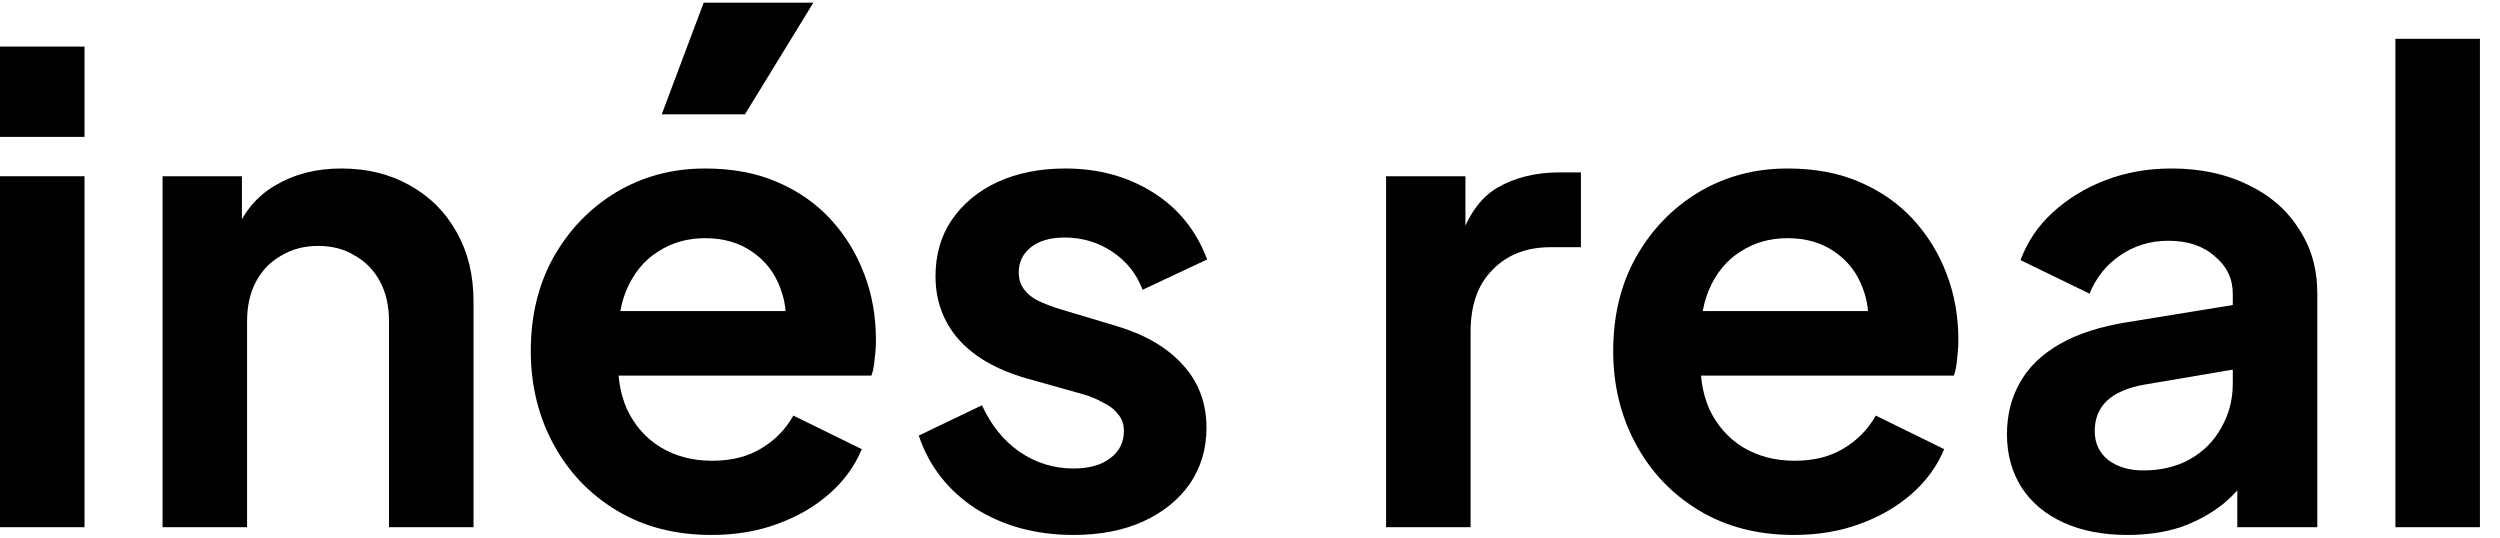 <svg width="93" height="20" viewBox="0 0 93 20" fill="none" xmlns="http://www.w3.org/2000/svg">
<path d="M0 19.612V6.556H3.144V19.612H0ZM0 5.092V1.732H3.144V5.092H0Z" fill="black"/>
<path d="M6.047 19.612V6.556H8.999V9.124L8.759 8.668C9.063 7.884 9.559 7.292 10.247 6.892C10.951 6.476 11.767 6.268 12.695 6.268C13.655 6.268 14.503 6.476 15.239 6.892C15.991 7.308 16.575 7.892 16.991 8.644C17.407 9.38 17.615 10.236 17.615 11.212V19.612H14.471V11.956C14.471 11.38 14.359 10.884 14.135 10.468C13.911 10.052 13.599 9.732 13.199 9.508C12.815 9.268 12.359 9.148 11.831 9.148C11.319 9.148 10.863 9.268 10.463 9.508C10.063 9.732 9.751 10.052 9.527 10.468C9.303 10.884 9.191 11.38 9.191 11.956V19.612H6.047Z" fill="black"/>
<path d="M26.465 19.9C25.121 19.9 23.945 19.596 22.937 18.988C21.929 18.38 21.145 17.556 20.585 16.516C20.025 15.476 19.745 14.324 19.745 13.06C19.745 11.748 20.025 10.588 20.585 9.58C21.161 8.556 21.937 7.748 22.913 7.156C23.905 6.564 25.009 6.268 26.225 6.268C27.249 6.268 28.145 6.436 28.913 6.772C29.697 7.108 30.361 7.572 30.905 8.164C31.449 8.756 31.865 9.436 32.153 10.204C32.441 10.956 32.585 11.772 32.585 12.652C32.585 12.876 32.569 13.108 32.537 13.348C32.521 13.588 32.481 13.796 32.417 13.972H22.337V11.572H30.641L29.153 12.7C29.297 11.964 29.257 11.308 29.033 10.732C28.825 10.156 28.473 9.7 27.977 9.364C27.497 9.028 26.913 8.86 26.225 8.86C25.569 8.86 24.985 9.028 24.473 9.364C23.961 9.684 23.569 10.164 23.297 10.804C23.041 11.428 22.945 12.188 23.009 13.084C22.945 13.884 23.049 14.596 23.321 15.22C23.609 15.828 24.025 16.3 24.569 16.636C25.129 16.972 25.769 17.14 26.489 17.14C27.209 17.14 27.817 16.988 28.313 16.684C28.825 16.38 29.225 15.972 29.513 15.46L32.057 16.708C31.801 17.332 31.401 17.884 30.857 18.364C30.313 18.844 29.665 19.22 28.913 19.492C28.177 19.764 27.361 19.9 26.465 19.9ZM24.617 4.252L26.177 0.1H30.257L27.713 4.252H24.617Z" fill="black"/>
<path d="M39.937 19.9C38.545 19.9 37.329 19.572 36.289 18.916C35.265 18.244 34.561 17.34 34.177 16.204L36.529 15.076C36.865 15.812 37.329 16.388 37.921 16.804C38.529 17.22 39.201 17.428 39.937 17.428C40.513 17.428 40.969 17.3 41.305 17.044C41.641 16.788 41.809 16.452 41.809 16.036C41.809 15.78 41.737 15.572 41.593 15.412C41.465 15.236 41.281 15.092 41.041 14.98C40.817 14.852 40.569 14.748 40.297 14.668L38.161 14.068C37.057 13.748 36.217 13.26 35.641 12.604C35.081 11.948 34.801 11.172 34.801 10.276C34.801 9.476 35.001 8.78 35.401 8.188C35.817 7.58 36.385 7.108 37.105 6.772C37.841 6.436 38.681 6.268 39.625 6.268C40.857 6.268 41.945 6.564 42.889 7.156C43.833 7.748 44.505 8.58 44.905 9.652L42.505 10.78C42.281 10.188 41.905 9.716 41.377 9.364C40.849 9.012 40.257 8.836 39.601 8.836C39.073 8.836 38.657 8.956 38.353 9.196C38.049 9.436 37.897 9.748 37.897 10.132C37.897 10.372 37.961 10.58 38.089 10.756C38.217 10.932 38.393 11.076 38.617 11.188C38.857 11.3 39.129 11.404 39.433 11.5L41.521 12.124C42.593 12.444 43.417 12.924 43.993 13.564C44.585 14.204 44.881 14.988 44.881 15.916C44.881 16.7 44.673 17.396 44.257 18.004C43.841 18.596 43.265 19.06 42.529 19.396C41.793 19.732 40.929 19.9 39.937 19.9Z" fill="black"/>
<path d="M51.562 19.612V6.556H54.514V9.46L54.275 9.028C54.578 8.052 55.05 7.372 55.691 6.988C56.346 6.604 57.13 6.412 58.042 6.412H58.81V9.196H57.682C56.786 9.196 56.066 9.476 55.523 10.036C54.978 10.58 54.706 11.348 54.706 12.34V19.612H51.562Z" fill="black"/>
<path d="M66.731 19.9C65.387 19.9 64.211 19.596 63.203 18.988C62.195 18.38 61.411 17.556 60.851 16.516C60.291 15.476 60.011 14.324 60.011 13.06C60.011 11.748 60.291 10.588 60.851 9.58C61.427 8.556 62.203 7.748 63.179 7.156C64.171 6.564 65.275 6.268 66.491 6.268C67.515 6.268 68.411 6.436 69.179 6.772C69.963 7.108 70.627 7.572 71.171 8.164C71.715 8.756 72.131 9.436 72.419 10.204C72.707 10.956 72.851 11.772 72.851 12.652C72.851 12.876 72.835 13.108 72.803 13.348C72.787 13.588 72.747 13.796 72.683 13.972H62.603V11.572H70.907L69.419 12.7C69.563 11.964 69.523 11.308 69.299 10.732C69.091 10.156 68.739 9.7 68.243 9.364C67.763 9.028 67.179 8.86 66.491 8.86C65.835 8.86 65.251 9.028 64.739 9.364C64.227 9.684 63.835 10.164 63.563 10.804C63.307 11.428 63.211 12.188 63.275 13.084C63.211 13.884 63.315 14.596 63.587 15.22C63.875 15.828 64.291 16.3 64.835 16.636C65.395 16.972 66.035 17.14 66.755 17.14C67.475 17.14 68.083 16.988 68.579 16.684C69.091 16.38 69.491 15.972 69.779 15.46L72.323 16.708C72.067 17.332 71.667 17.884 71.123 18.364C70.579 18.844 69.931 19.22 69.179 19.492C68.443 19.764 67.627 19.9 66.731 19.9Z" fill="black"/>
<path d="M79.147 19.9C78.236 19.9 77.444 19.748 76.772 19.444C76.1 19.14 75.579 18.708 75.212 18.148C74.844 17.572 74.659 16.908 74.659 16.156C74.659 15.436 74.82 14.796 75.139 14.236C75.46 13.66 75.956 13.18 76.627 12.796C77.299 12.412 78.147 12.14 79.171 11.98L83.444 11.284V13.684L79.772 14.308C79.147 14.42 78.683 14.62 78.379 14.908C78.076 15.196 77.924 15.572 77.924 16.036C77.924 16.484 78.091 16.844 78.427 17.116C78.779 17.372 79.212 17.5 79.724 17.5C80.379 17.5 80.956 17.364 81.451 17.092C81.963 16.804 82.356 16.412 82.627 15.916C82.915 15.42 83.059 14.876 83.059 14.284V10.924C83.059 10.364 82.835 9.9 82.388 9.532C81.956 9.148 81.379 8.956 80.659 8.956C79.987 8.956 79.388 9.14 78.859 9.508C78.347 9.86 77.972 10.332 77.731 10.924L75.163 9.676C75.419 8.988 75.82 8.396 76.364 7.9C76.924 7.388 77.579 6.988 78.332 6.7C79.084 6.412 79.9 6.268 80.779 6.268C81.852 6.268 82.796 6.468 83.612 6.868C84.427 7.252 85.059 7.796 85.507 8.5C85.972 9.188 86.204 9.996 86.204 10.924V19.612H83.228V17.38L83.9 17.332C83.564 17.892 83.163 18.364 82.7 18.748C82.236 19.116 81.707 19.404 81.115 19.612C80.523 19.804 79.868 19.9 79.147 19.9Z" fill="black"/>
<path d="M89.109 19.612V1.444H92.253V19.612H89.109Z" fill="black"/>
</svg>

